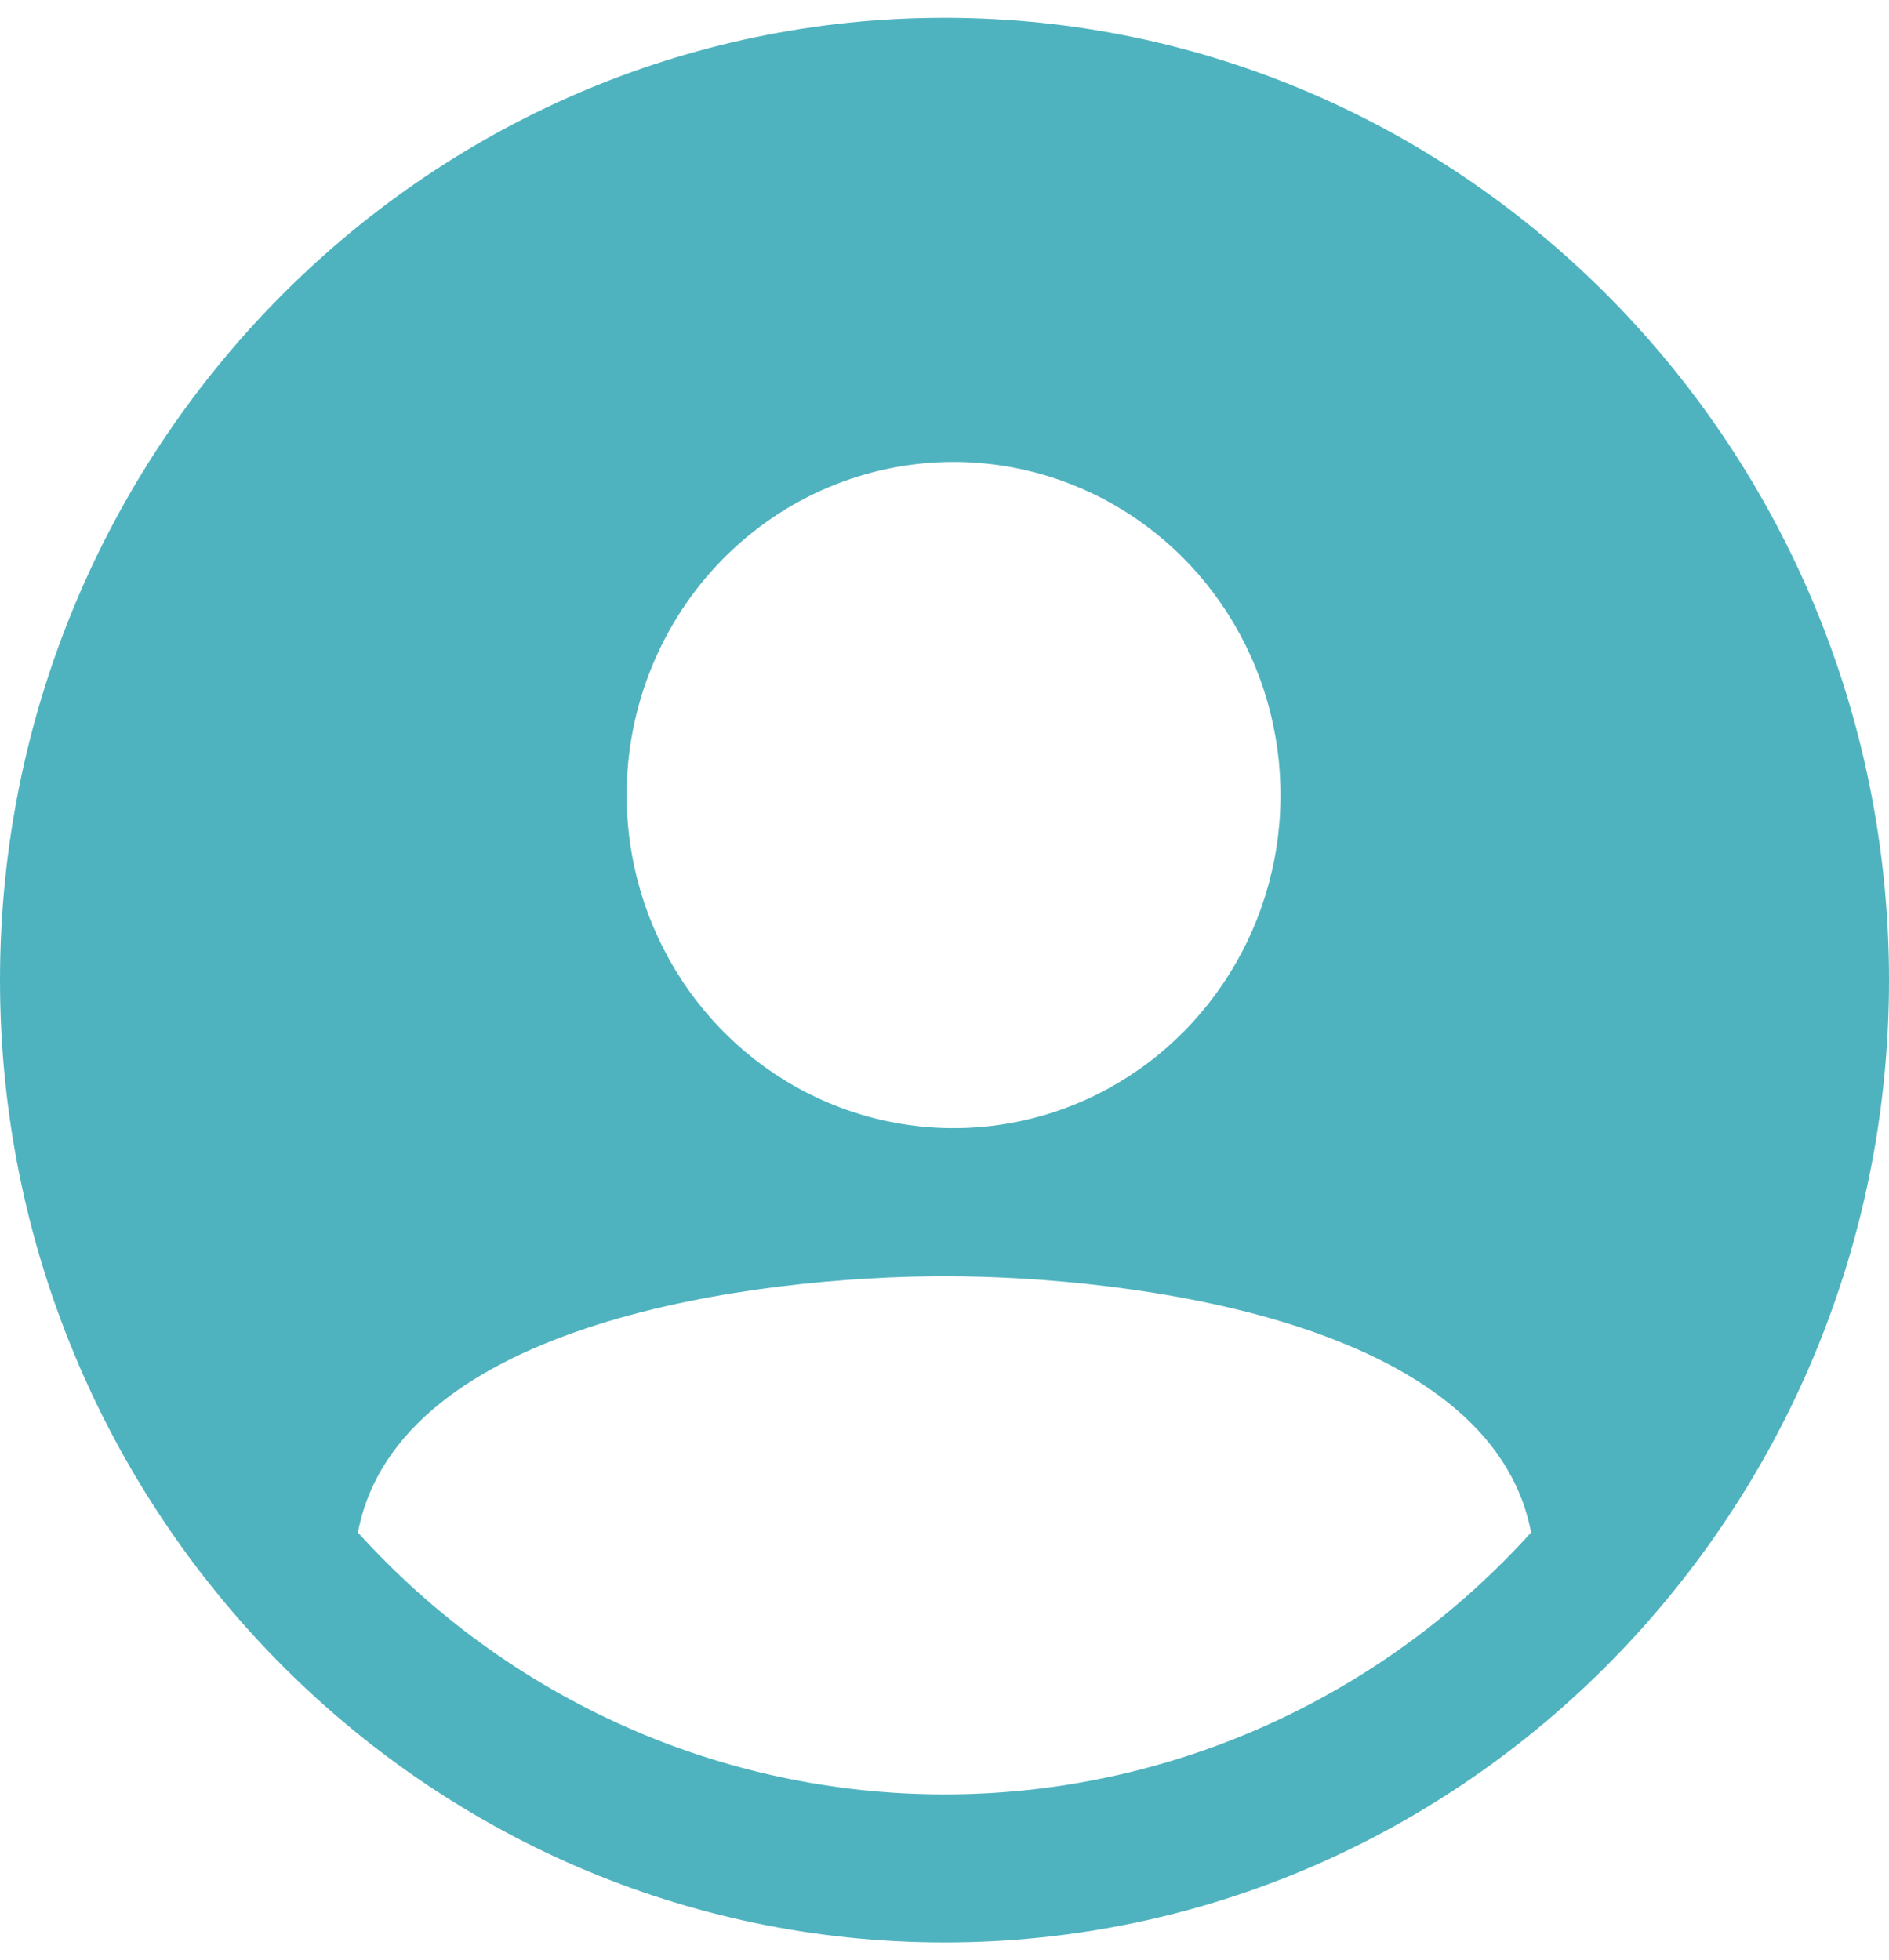 <svg width="53" height="55" viewBox="0 0 53 55" fill="none" xmlns="http://www.w3.org/2000/svg">
<path d="M26.5 0.5C11.888 0.5 0 12.612 0 27.5C0 42.388 11.888 54.5 26.5 54.5C41.112 54.5 53 42.388 53 27.5C53 12.612 41.112 0.5 26.5 0.5ZM26.755 12.961C28.569 12.961 30.343 13.51 31.851 14.537C33.36 15.564 34.535 17.023 35.23 18.731C35.924 20.439 36.106 22.318 35.752 24.131C35.398 25.944 34.524 27.609 33.241 28.916C31.958 30.224 30.324 31.114 28.544 31.474C26.765 31.835 24.921 31.65 23.244 30.942C21.568 30.235 20.136 29.037 19.128 27.5C18.12 25.963 17.582 24.156 17.582 22.308C17.582 19.829 18.548 17.452 20.268 15.699C21.989 13.946 24.322 12.961 26.755 12.961ZM26.5 50.346C23.407 50.347 20.348 49.695 17.515 48.431C14.682 47.166 12.138 45.316 10.042 42.999C11.168 37.056 21.284 35.808 26.5 35.808C31.716 35.808 41.832 37.056 42.958 42.998C40.863 45.316 38.318 47.166 35.485 48.43C32.653 49.695 29.593 50.347 26.5 50.346Z" fill="#4FB3BF"/>
</svg>
